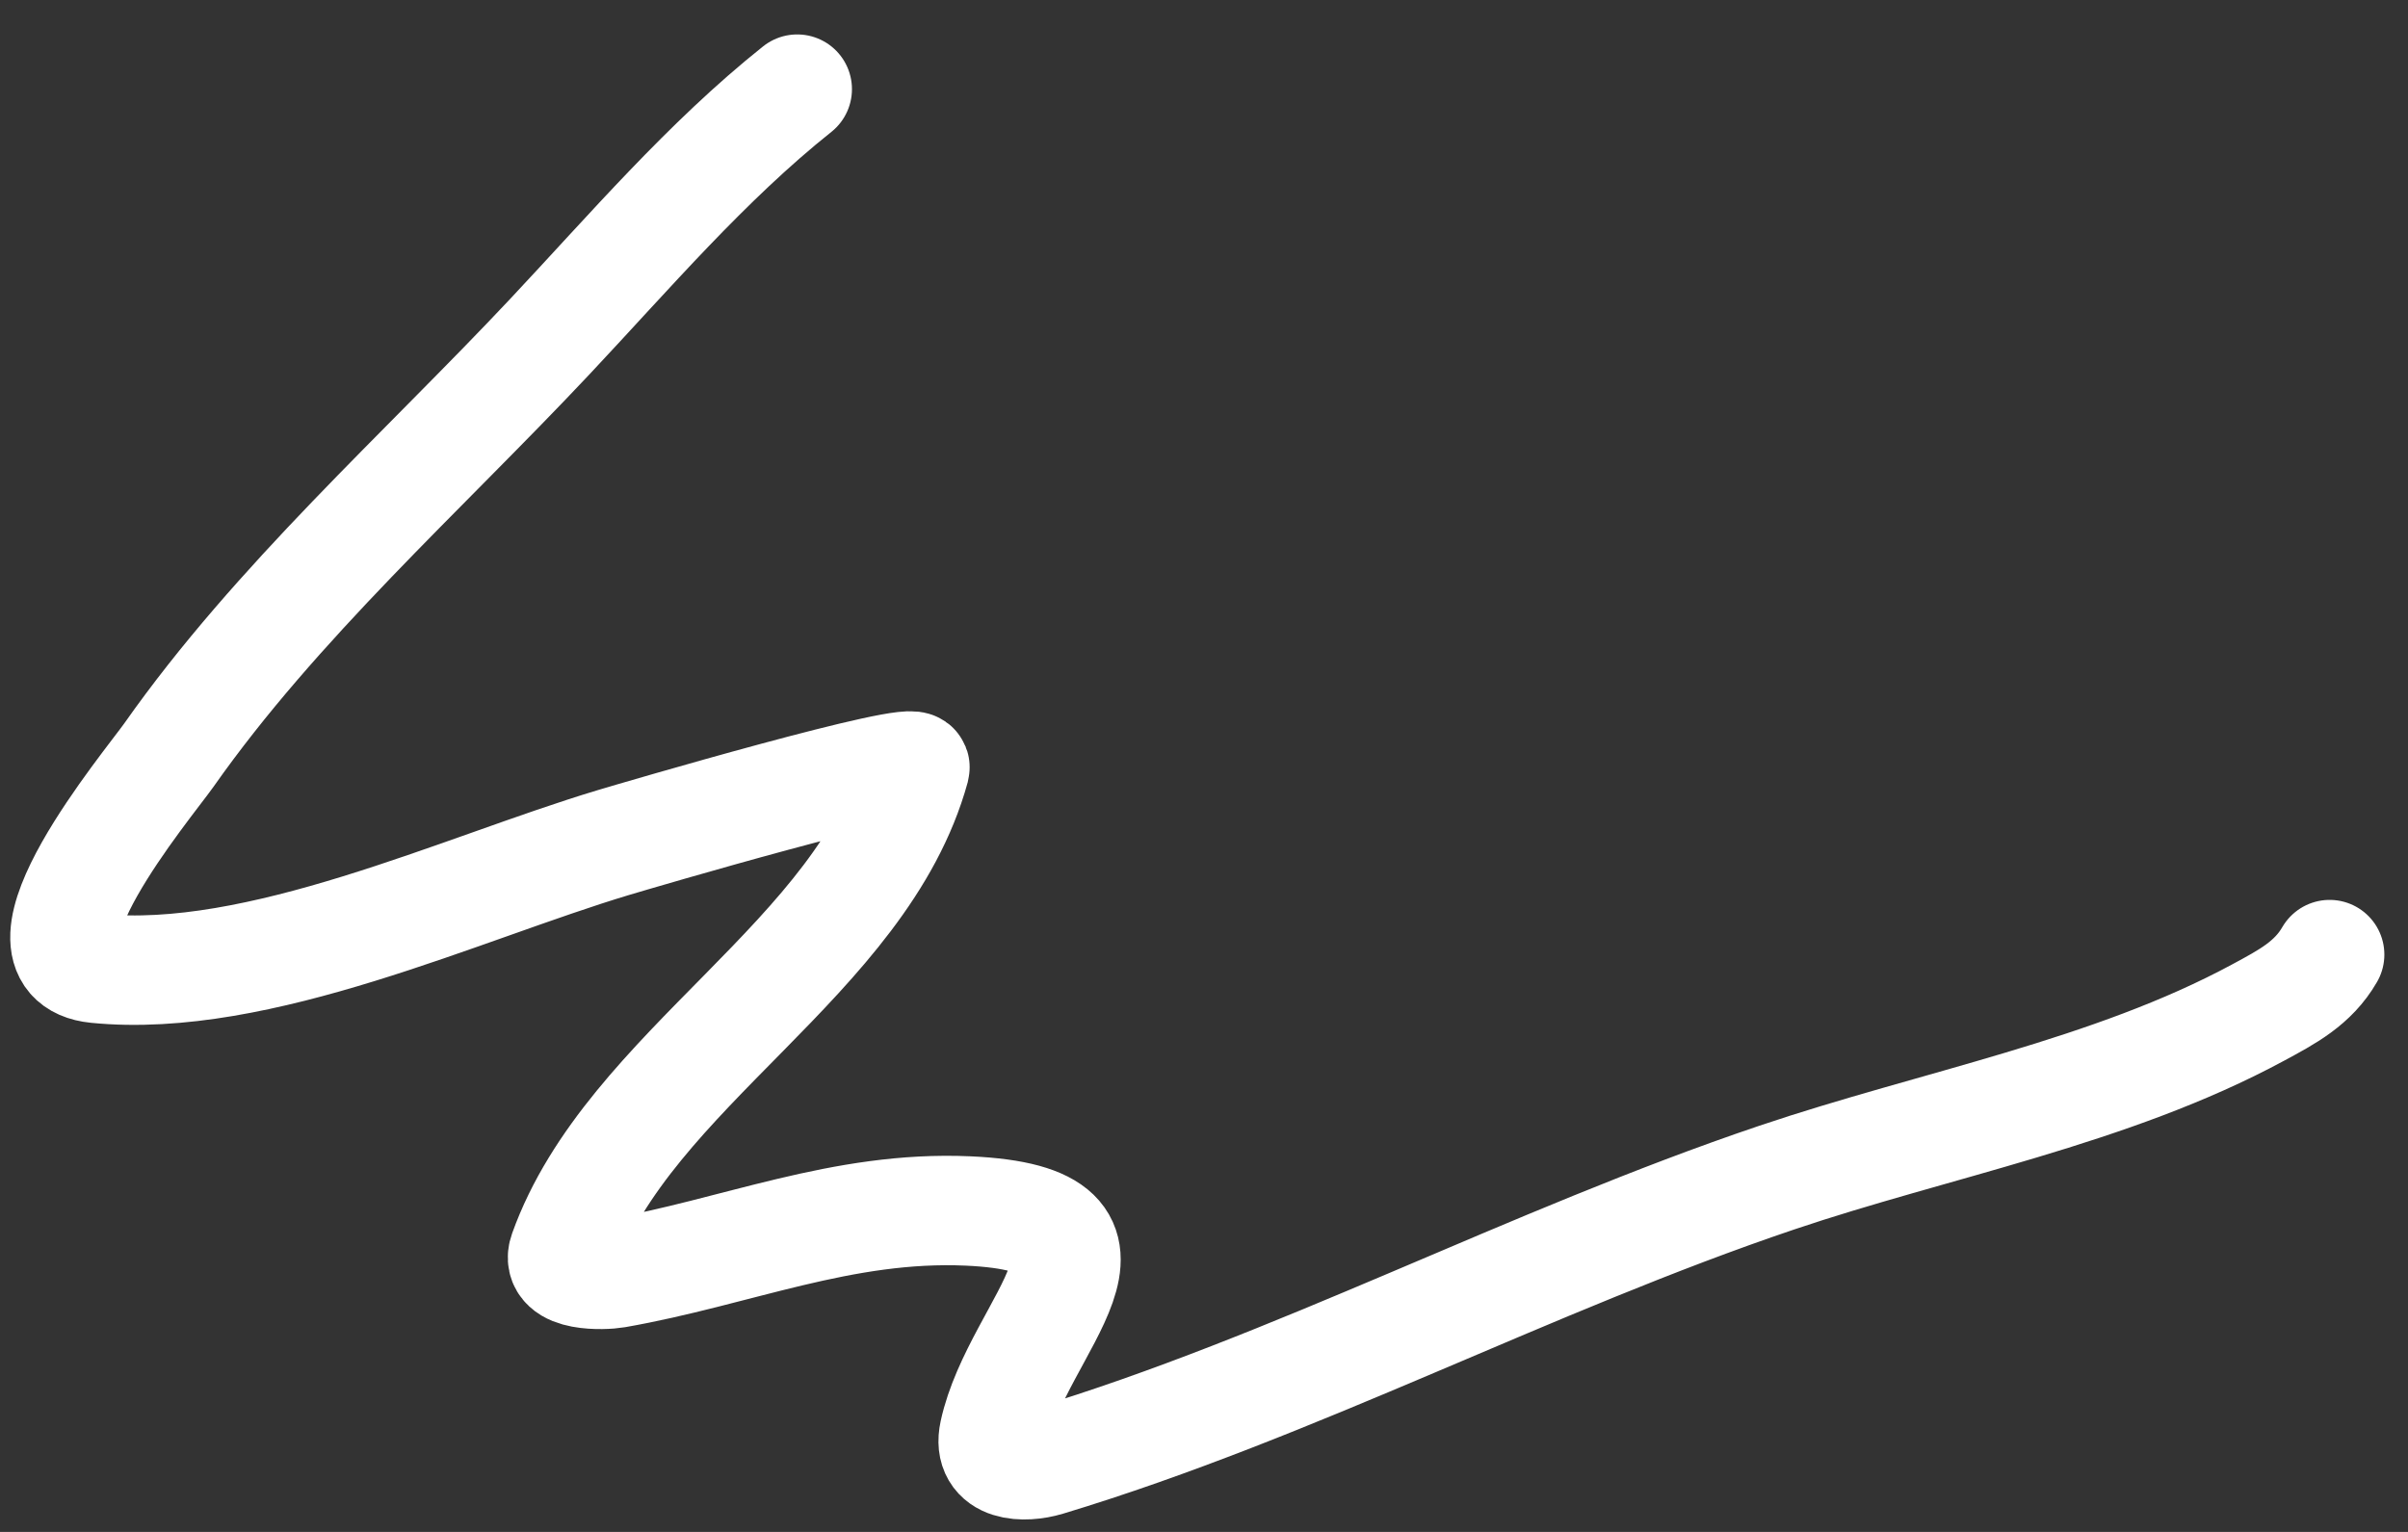 <svg width="66" height="42" viewBox="0 0 66 42" fill="none" xmlns="http://www.w3.org/2000/svg">
<rect x="0" y="0" width="66" height="42" fill="#333333" stroke="none"/>
<path d="M21.851 2.444C19.361 4.428 17.242 6.917 15.07 9.229C11.577 12.947 7.573 16.514 4.631 20.699C4.074 21.49 0.053 26.291 2.641 26.549C7.094 26.993 12.633 24.358 16.807 23.102C17.461 22.905 25.191 20.634 25.077 21.051C23.639 26.279 17.25 29.29 15.449 34.32C15.198 35.023 16.575 34.962 16.872 34.91C20.178 34.333 23.079 33.047 26.535 33.201C31.733 33.434 27.888 36.314 27.248 39.281C27.041 40.24 28.083 40.252 28.704 40.064C35.504 38.009 41.942 34.568 48.696 32.287C53.024 30.825 57.848 29.947 61.894 27.76C62.689 27.331 63.398 26.959 63.852 26.172" stroke="white" stroke-width="3" stroke-linecap="round"/>
</svg>

